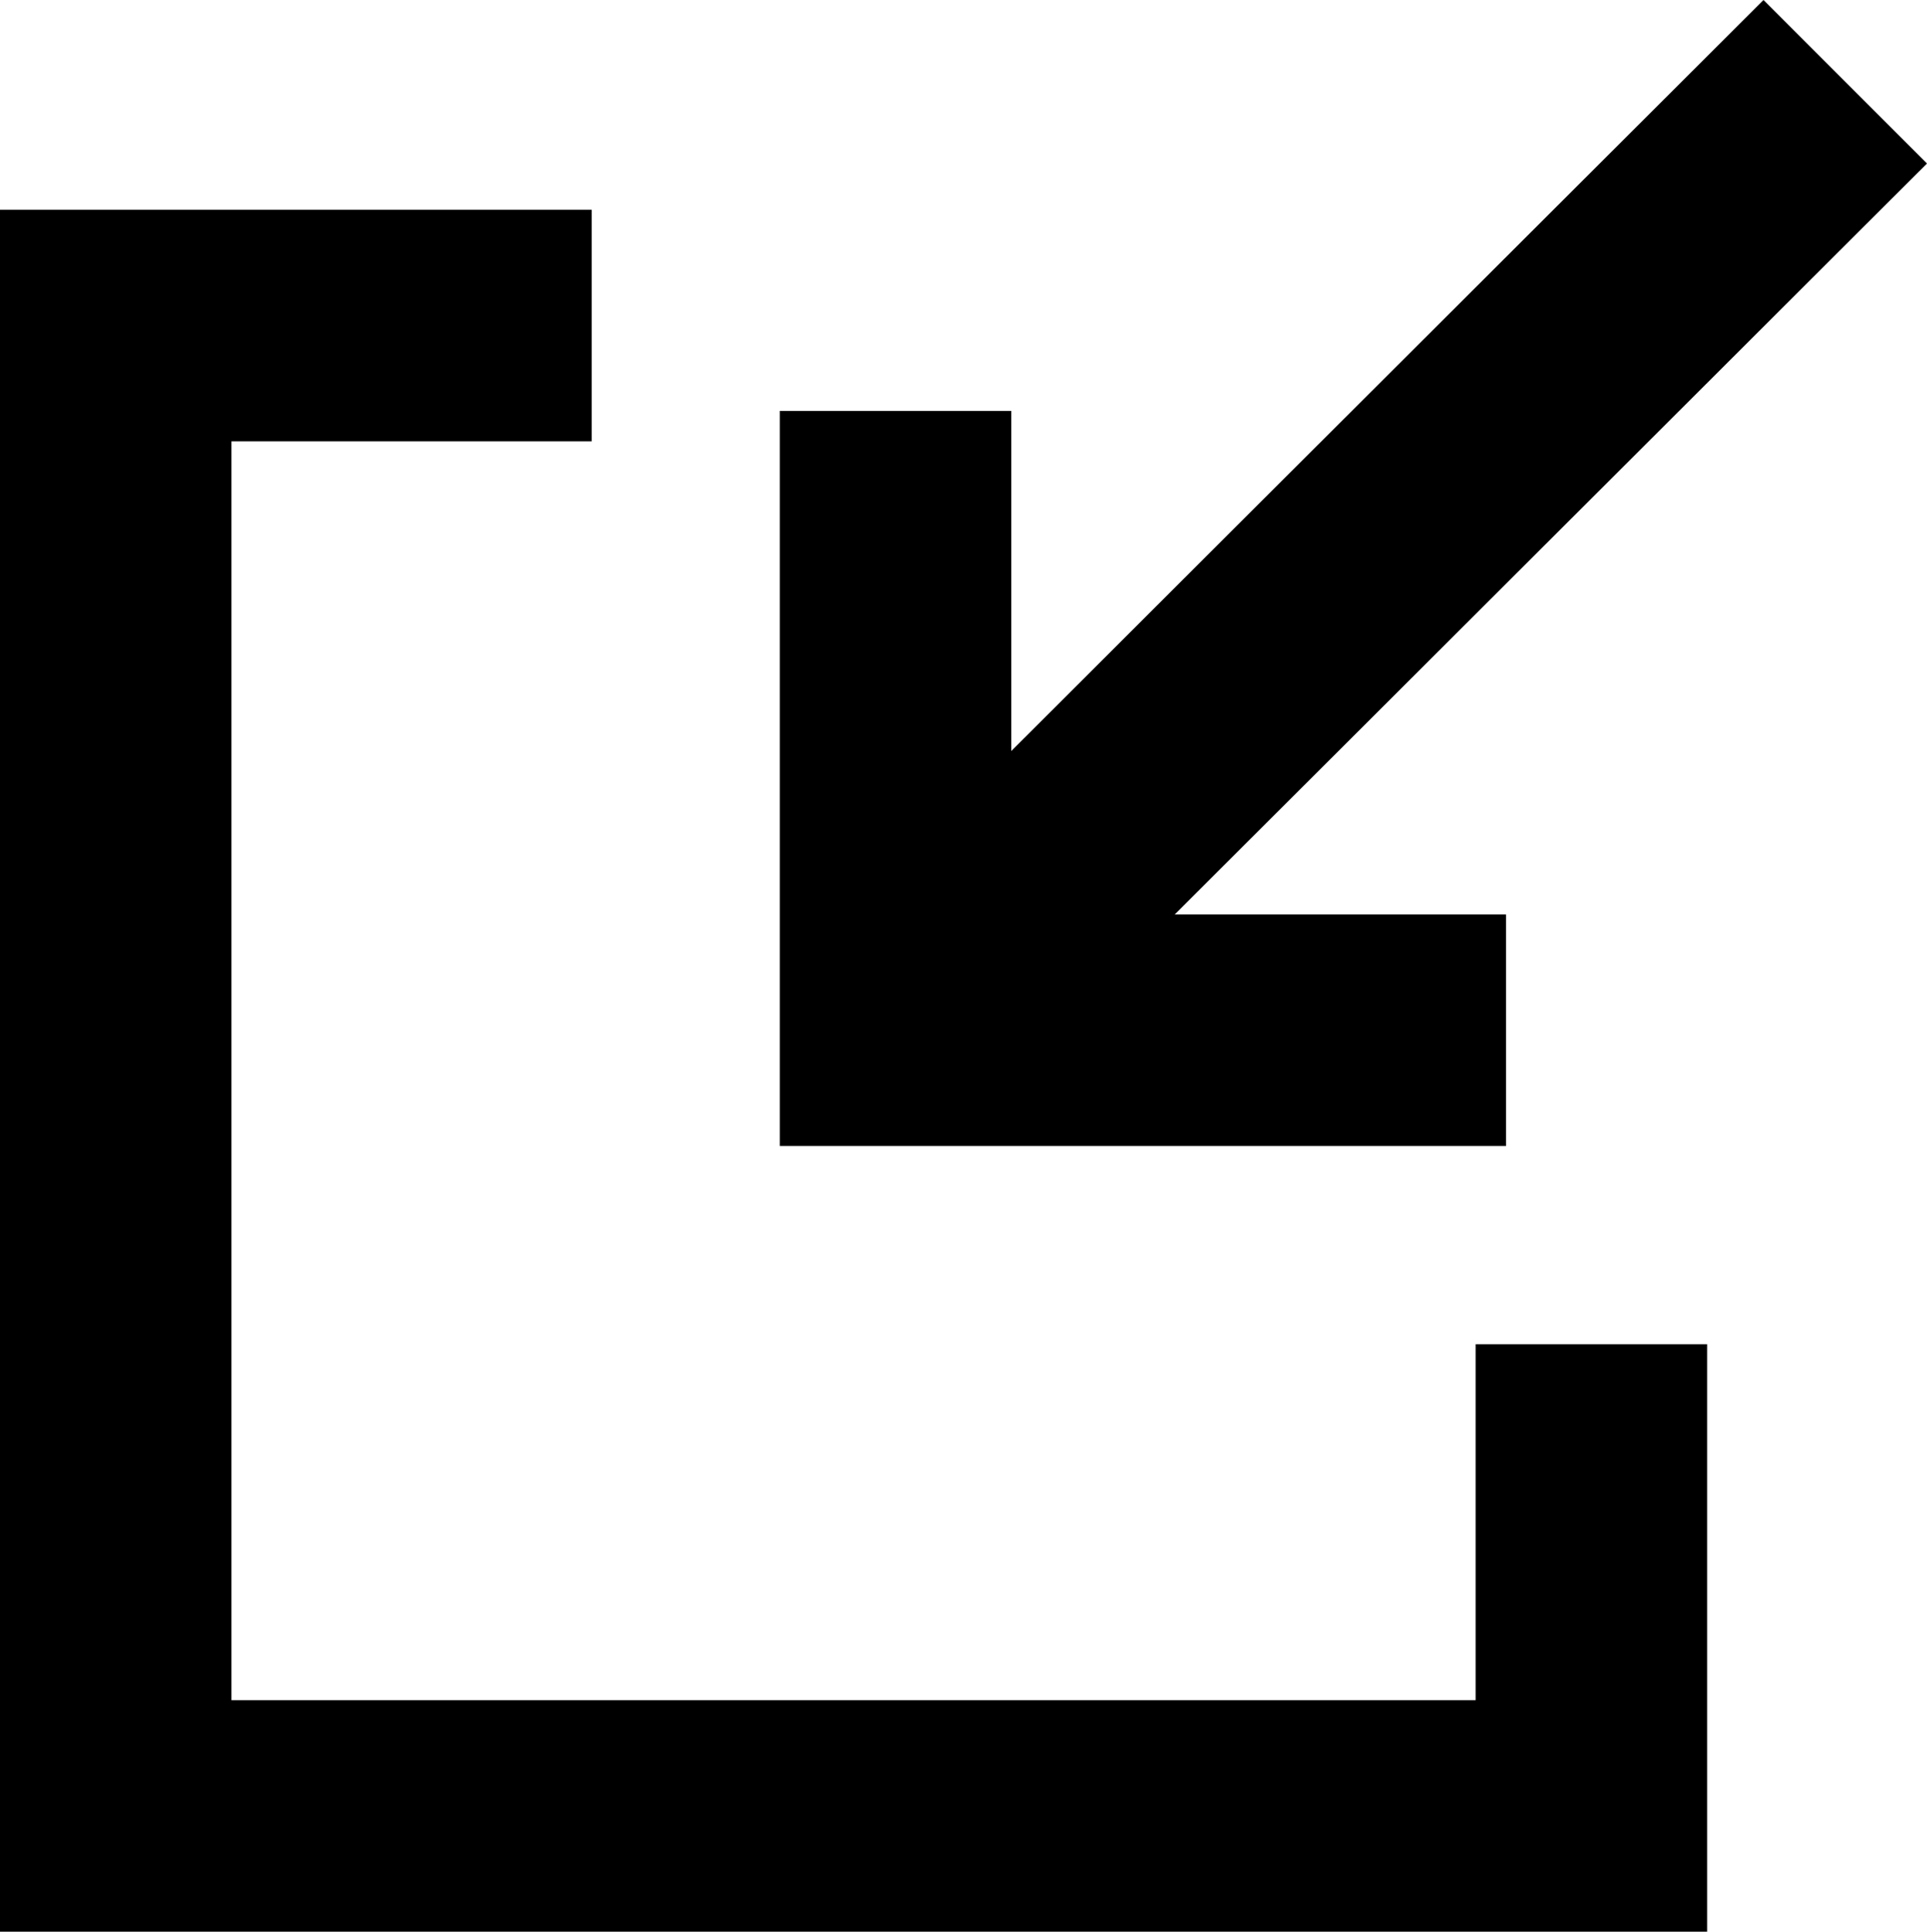 <?xml version="1.0" encoding="UTF-8"?>
<svg id="internallink" stroke-width="0px" fill="currentColor" xmlns="http://www.w3.org/2000/svg" viewBox="0 0 13.32 13.35">
    <g id="internallink-icon" >
        <g>
            <polygon class="cls-1" points="10.2 11.75 1.6 11.75 1.6 3.05 4.09 3.05 4.09 1.45 0 1.45 0 13.35 11.8 13.35 11.8 9.29 10.2 9.29 10.2 11.75"/>
            <polygon class="cls-1" points="10.41 7.92 10.41 6.32 8.12 6.32 13.32 1.13 12.19 0 6.99 5.19 6.99 2.84 5.39 2.84 5.39 7.92 10.41 7.92"/>
        </g>
    </g>
</svg>
